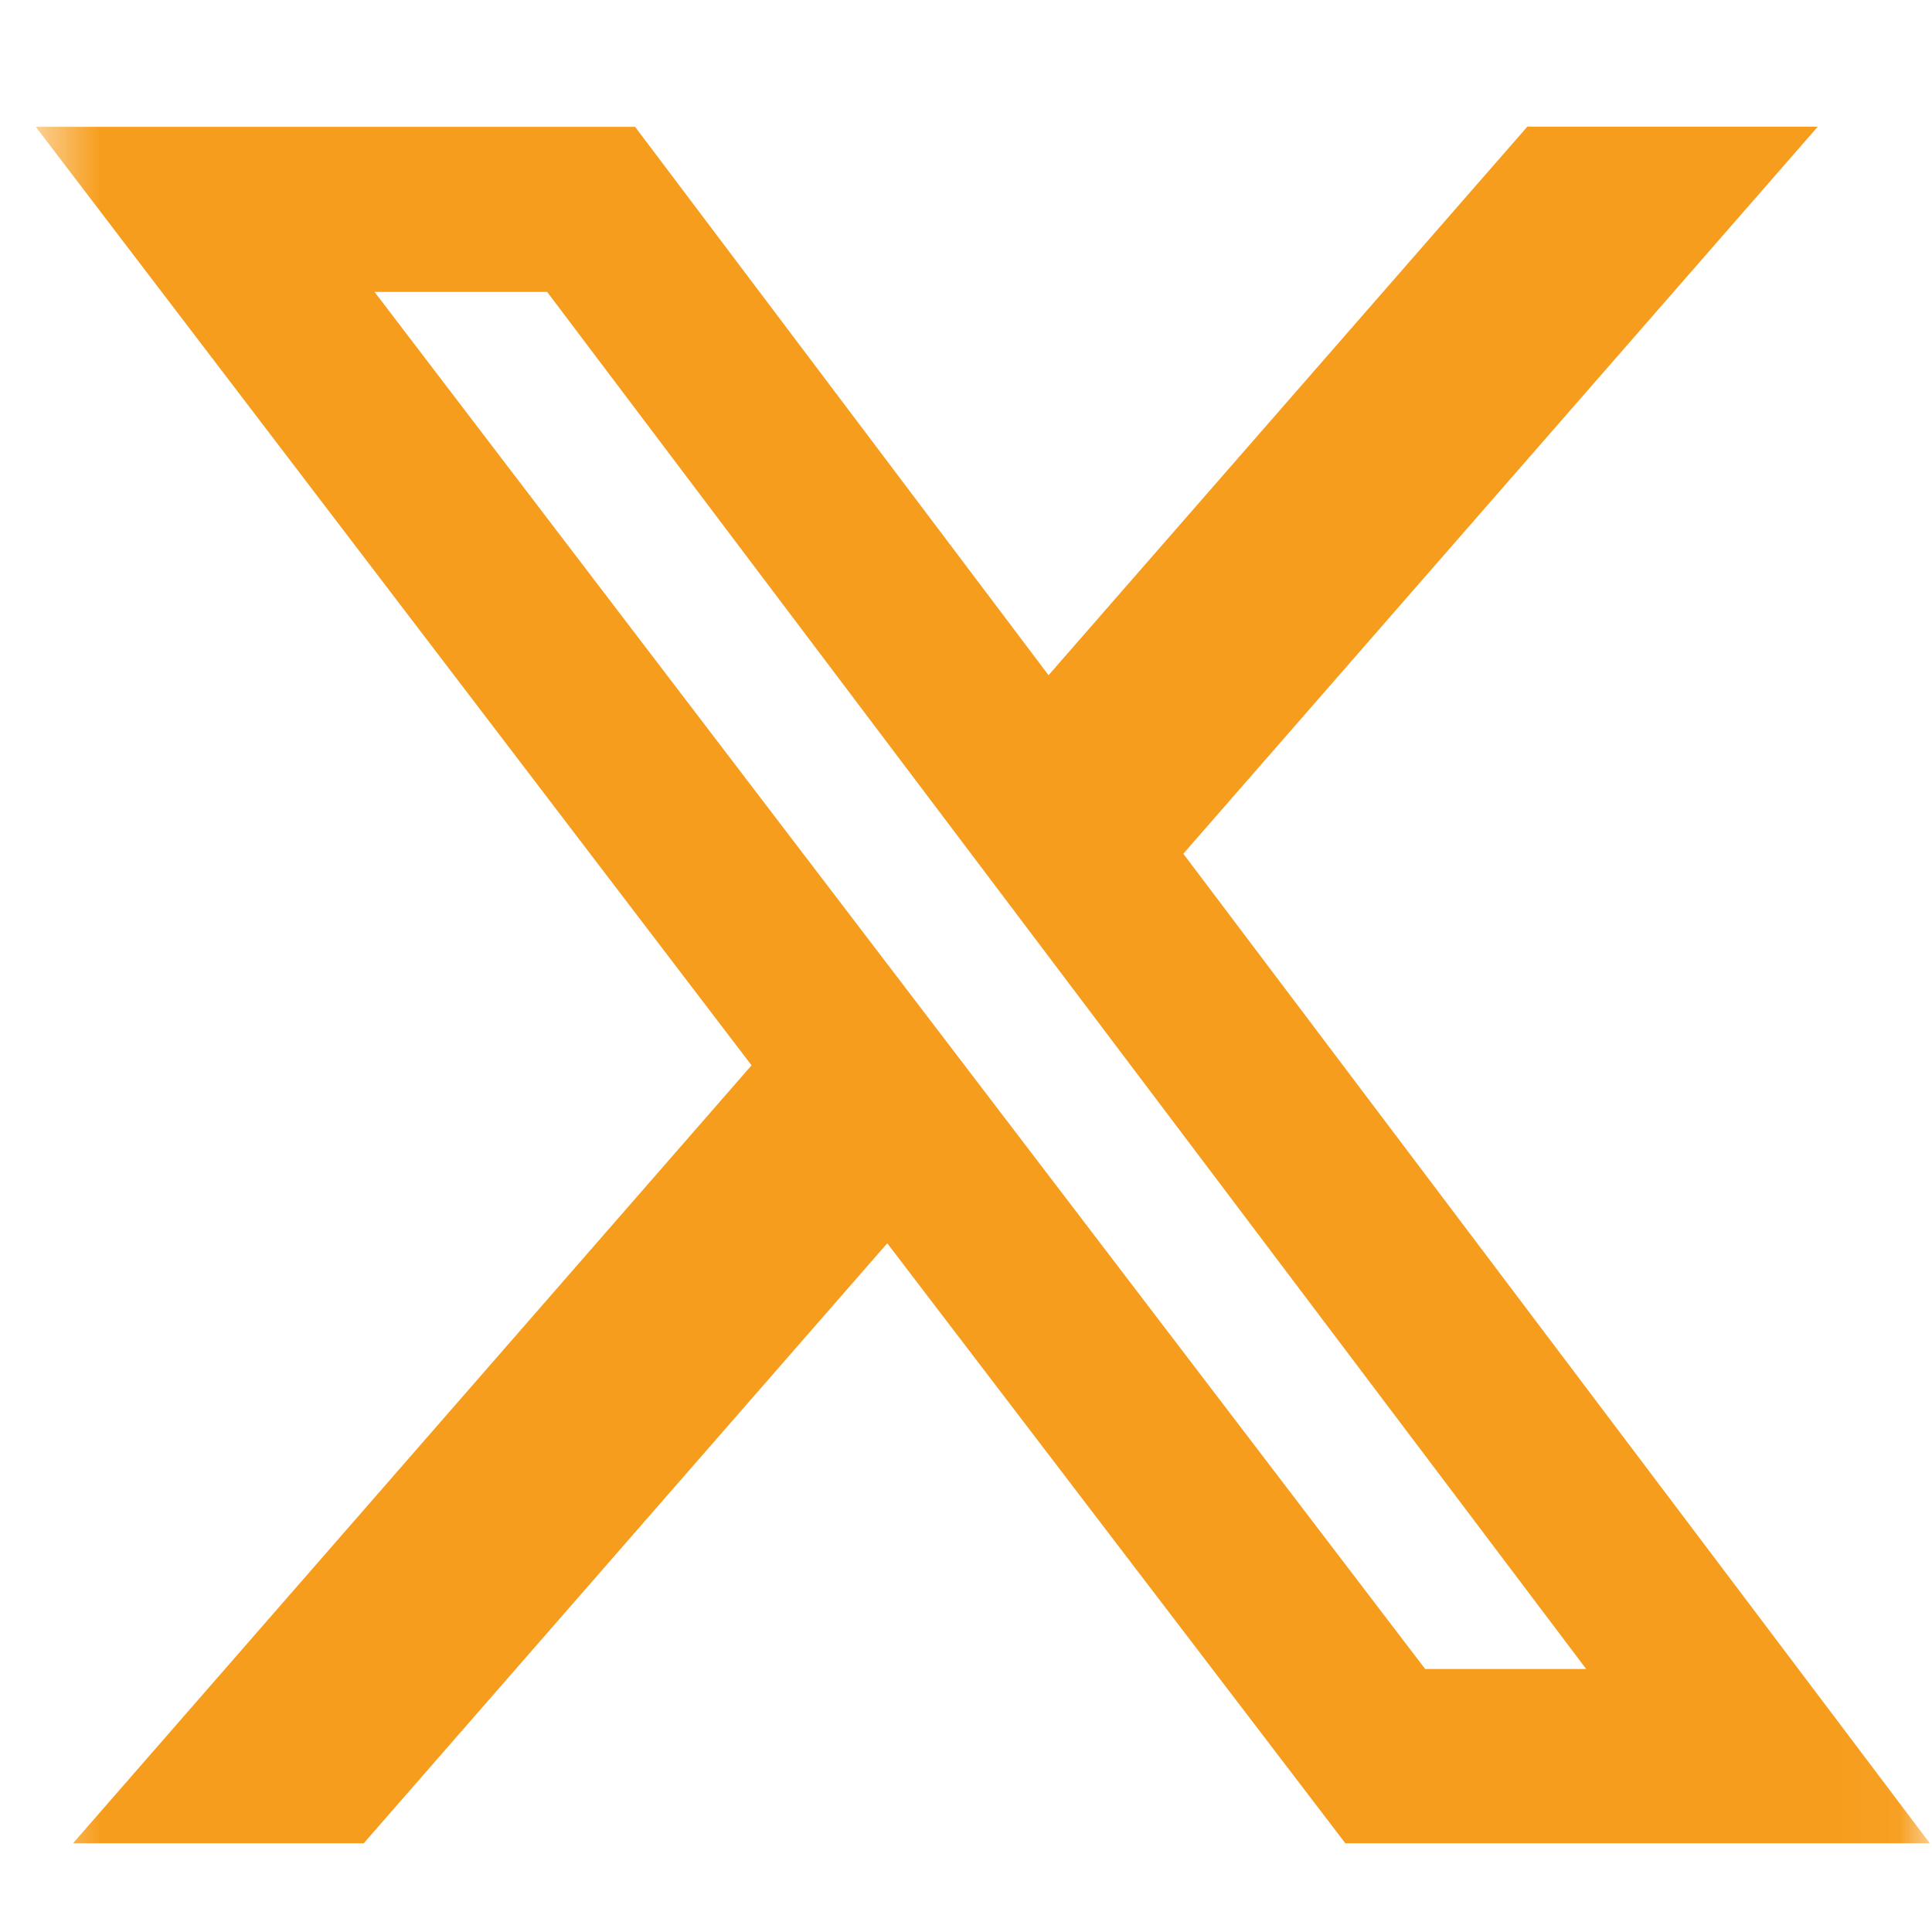 <svg width="29" height="29" viewBox="0 0 29 29" fill="none" xmlns="http://www.w3.org/2000/svg">
<g clip-path="url(#clip0_418_222)">
<mask id="mask0_418_222" style="mask-type:luminance" maskUnits="userSpaceOnUse" x="0" y="0" width="29" height="29">
<path d="M0.537 0.57H28.967V29H0.537V0.57Z" fill="white"/>
</mask>
<g mask="url(#mask0_418_222)">
<path d="M22.925 1.902H27.285L17.762 12.815L28.967 27.668H20.194L13.318 18.662L5.46 27.668H1.096L11.281 15.991L0.537 1.904H9.533L15.739 10.135L22.925 1.902ZM21.392 25.052H23.809L8.213 4.382H5.622L21.392 25.052Z" fill="#F79D1D"/>
</g>
</g>
<defs>
<clipPath id="clip0_418_222">
<rect width="28.43" height="28.43" fill="white" transform="translate(0.537 0.57)"/>
</clipPath>
</defs>
</svg>
